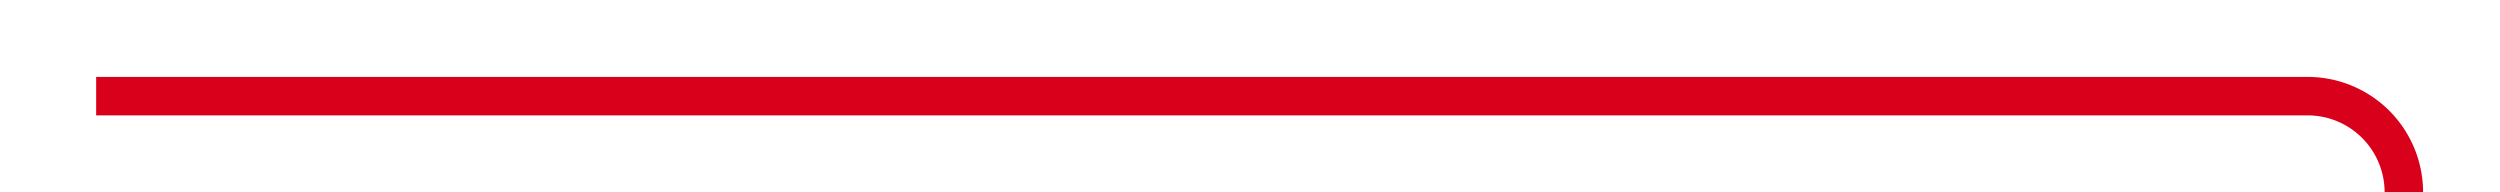 ﻿<?xml version="1.0" encoding="utf-8"?>
<svg version="1.1" xmlns:xlink="http://www.w3.org/1999/xlink" width="130px" height="10px" preserveAspectRatio="xMinYMid meet" viewBox="341 348  130 8" xmlns="http://www.w3.org/2000/svg">
  <path d="M 346 352  L 461 352  A 5 5 0 0 1 466 357 L 466 576  A 5 5 0 0 0 471 581 L 605 581  " stroke-width="2" stroke="#d9001b" fill="none" />
  <path d="M 597.6 589  L 607 581  L 597.6 573  L 601.2 581  L 597.6 589  Z " fill-rule="nonzero" fill="#d9001b" stroke="none" />
</svg>